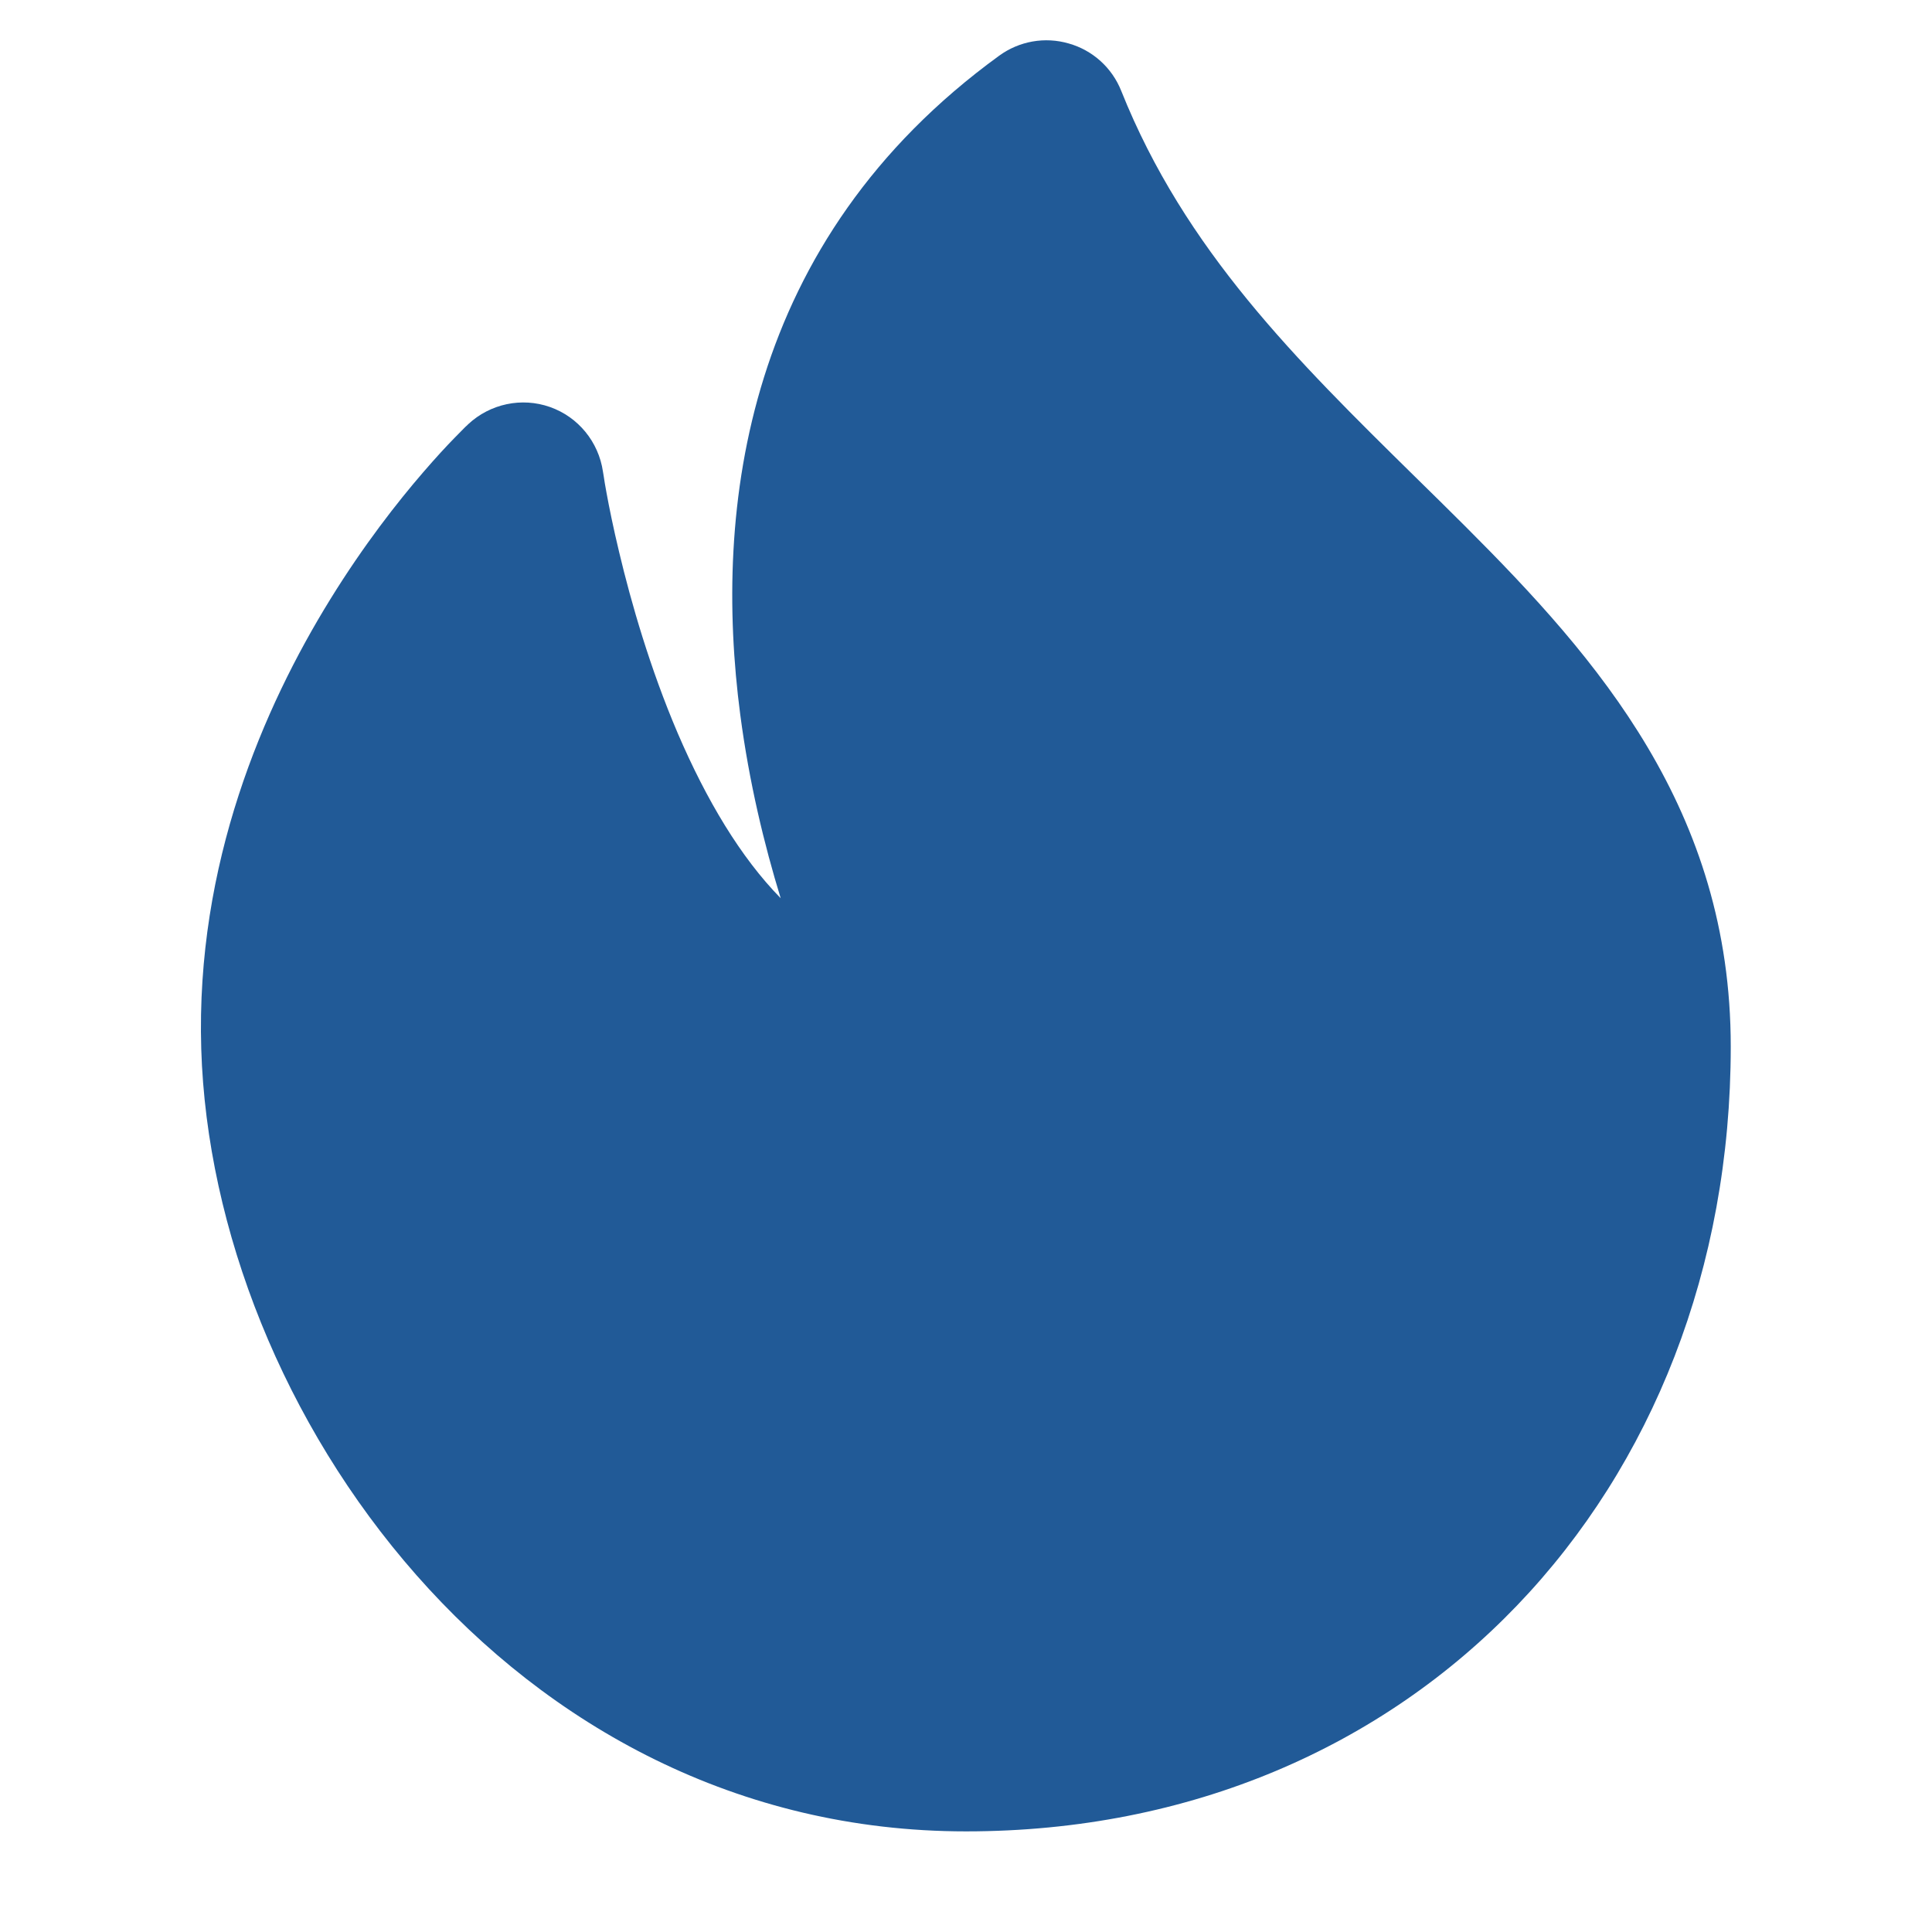<svg width="12" height="12" viewBox="0 0 12 12" fill="none" xmlns="http://www.w3.org/2000/svg">
<g clip-path="url(#clip0_336_15317)">
<path fill-rule="evenodd" clip-rule="evenodd" d="M6.964 0.564C6.907 0.421 6.787 0.312 6.638 0.27C6.49 0.227 6.331 0.255 6.206 0.346C4.625 1.495 4.429 3.155 4.598 4.44C4.653 4.859 4.747 5.247 4.849 5.579C4.601 5.326 4.389 4.972 4.209 4.553C4.037 4.15 3.92 3.742 3.846 3.431C3.809 3.277 3.783 3.148 3.767 3.06C3.759 3.016 3.753 2.982 3.75 2.959L3.746 2.935L3.745 2.929C3.718 2.745 3.592 2.59 3.416 2.528C3.24 2.466 3.044 2.508 2.908 2.635L3.25 3C2.908 2.635 2.908 2.635 2.908 2.635L2.907 2.636L2.905 2.638L2.9 2.643C2.895 2.647 2.889 2.653 2.882 2.66C2.868 2.674 2.848 2.694 2.824 2.719C2.775 2.769 2.708 2.841 2.628 2.934C2.469 3.118 2.259 3.386 2.051 3.723C1.638 4.392 1.215 5.364 1.25 6.515C1.318 8.75 3.162 11.375 6 11.375C8.795 11.375 10.75 9.257 10.75 6.5C10.75 5.032 9.925 4.093 9.103 3.271C8.998 3.166 8.893 3.063 8.789 2.961C8.054 2.238 7.36 1.555 6.964 0.564Z" fill="#215A97"/>
</g>
<defs>
<clipPath id="clip0_336_15317">
<rect width="12" height="12" fill="white"/>
</clipPath>
</defs>
</svg>
